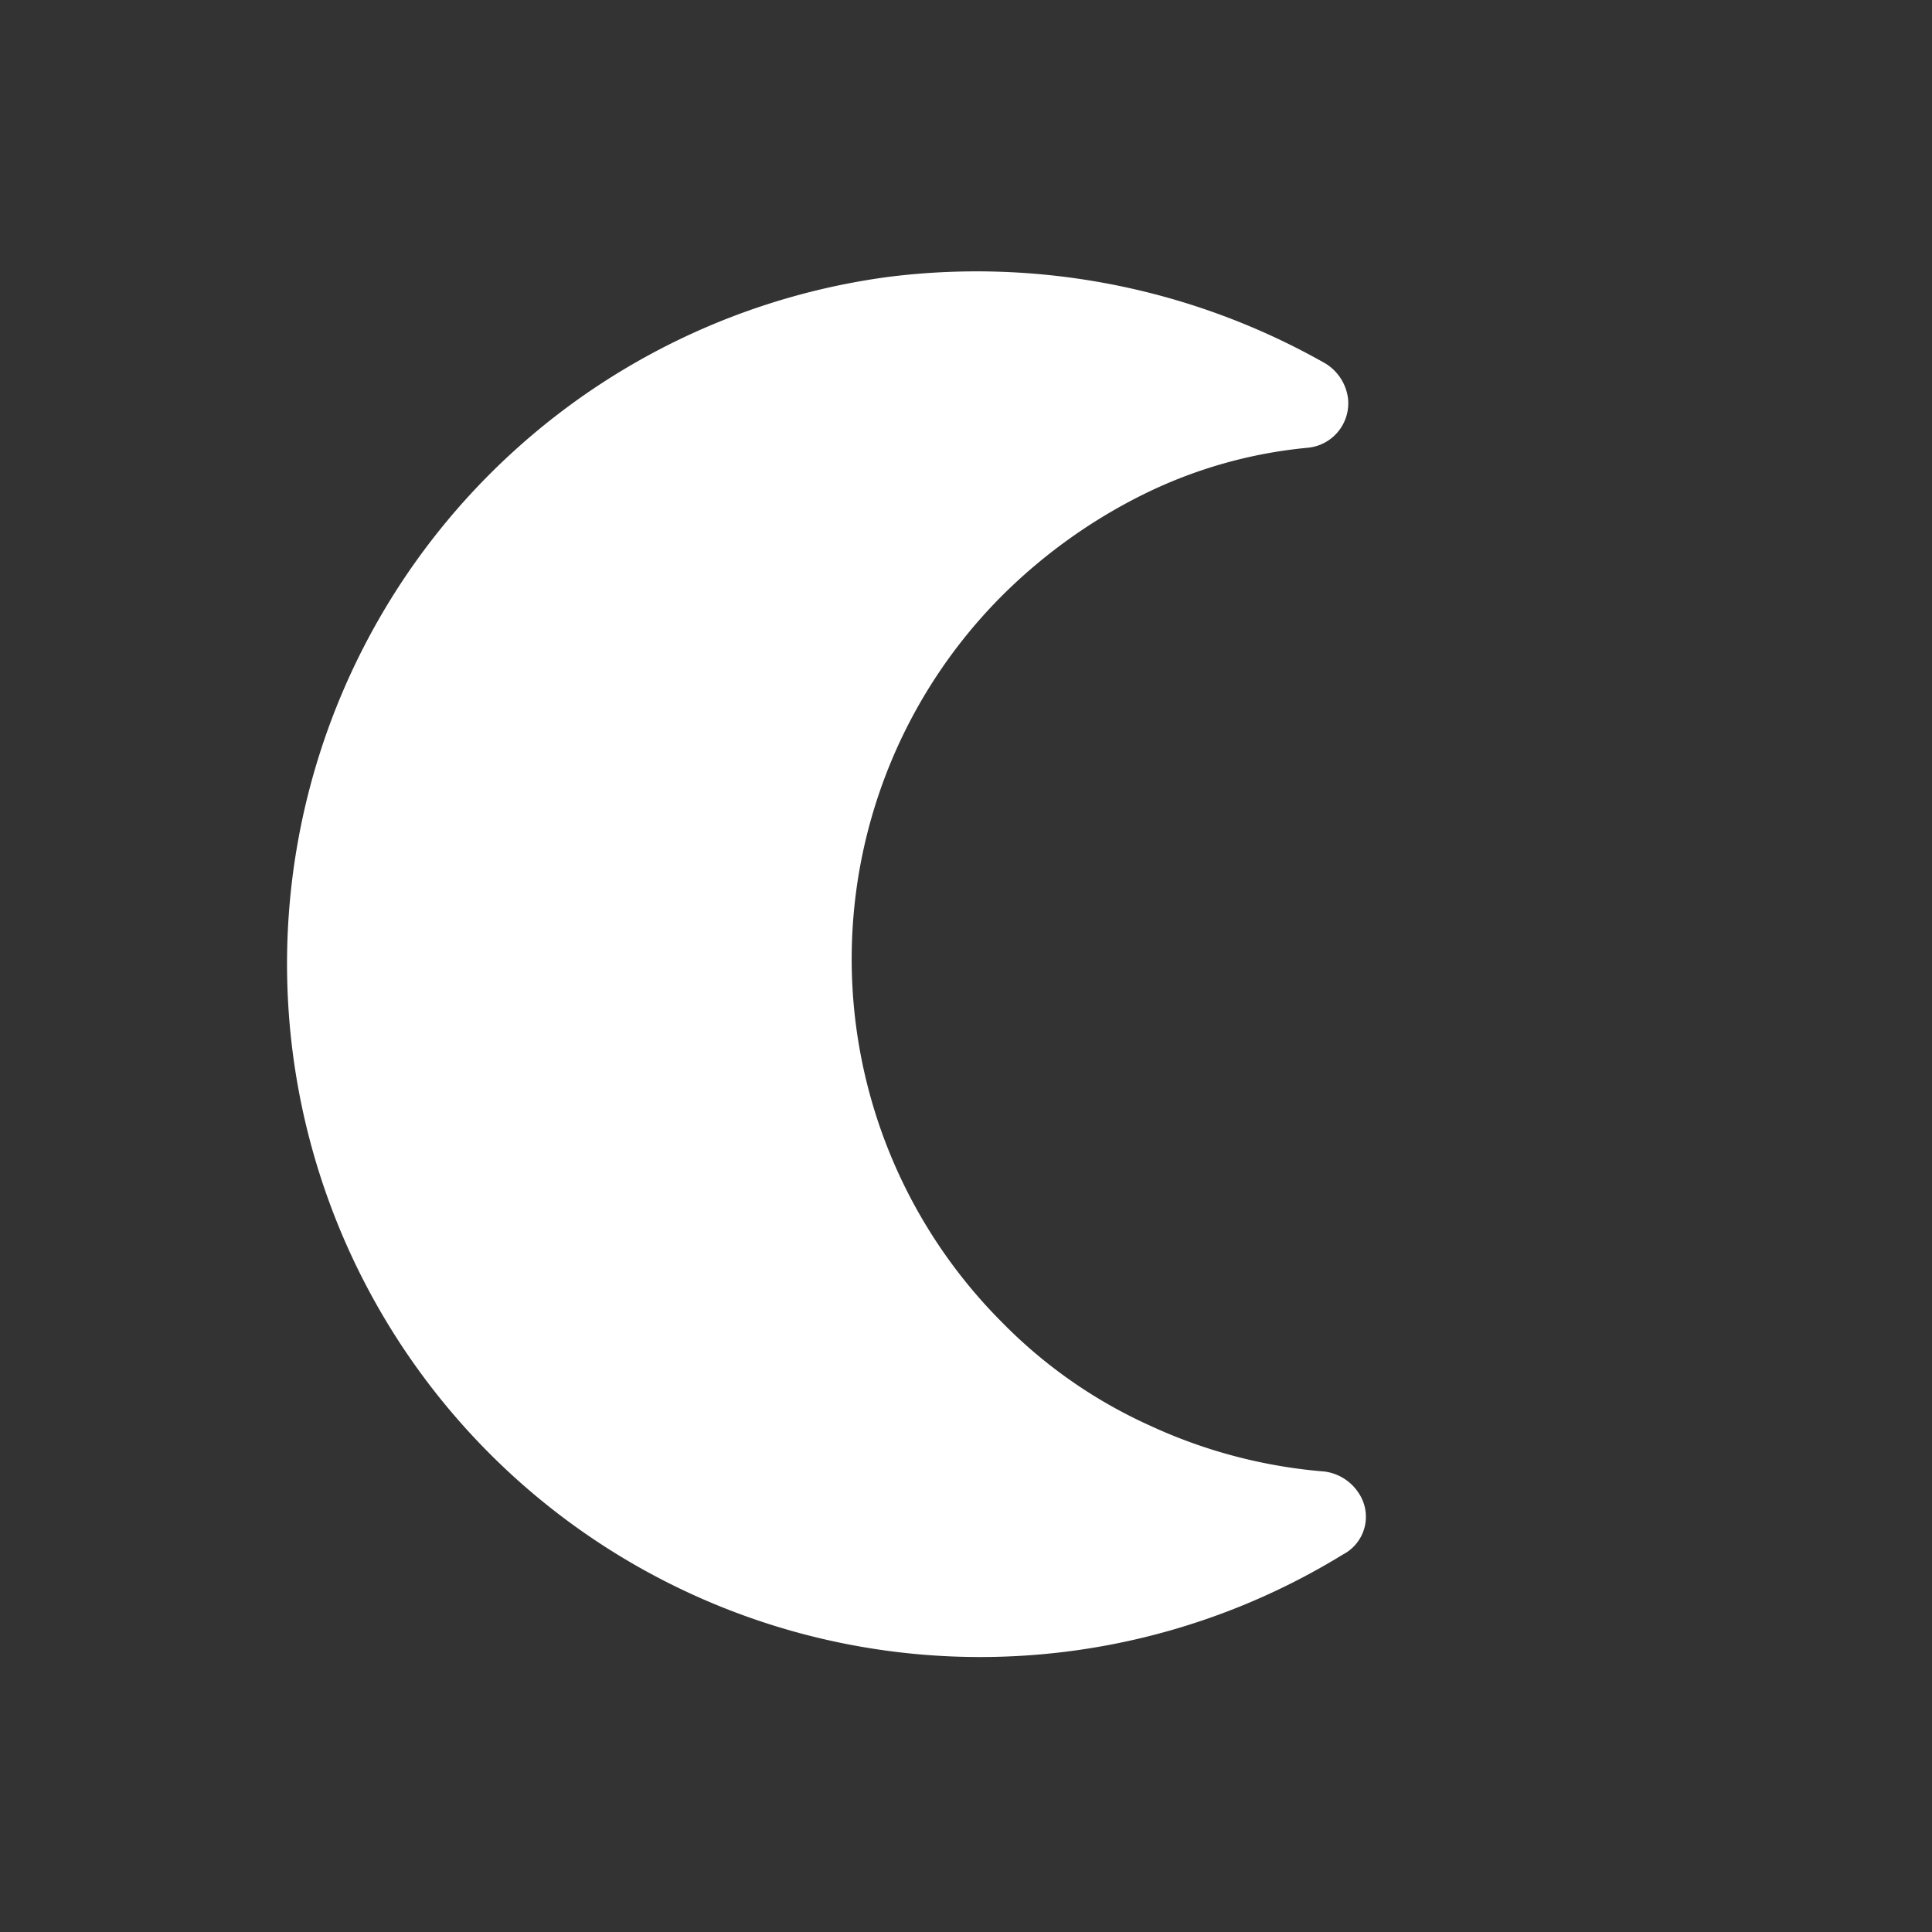 <svg id="moon" xmlns="http://www.w3.org/2000/svg" viewBox="0 0 33.067 33.067">
  <rect x="0" y="0" width="33.067" height="33.067" fill="#333333" stroke="none"/>
  <g id="Group_280" data-name="Group 280" transform="translate(16.499) rotate(45)">
    <path id="Path_1500" data-name="Path 1500" d="M22.861,13.948a.824.824,0,0,0-.689.15A8.79,8.79,0,0,1,19.5,15.656a8.35,8.35,0,0,1-3.026.539A8.8,8.8,0,0,1,7.67,7.387,9.234,9.234,0,0,1,8.149,4.48,8.045,8.045,0,0,1,9.588,1.9.765.765,0,0,0,9.468.825a.824.824,0,0,0-.689-.15A12.09,12.09,0,0,0,2.427,4.93,11.863,11.863,0,1,0,23.4,14.877.727.727,0,0,0,22.861,13.948Z" transform="translate(0 -0.652)" fill="#fff"/>
  </g>
</svg>
